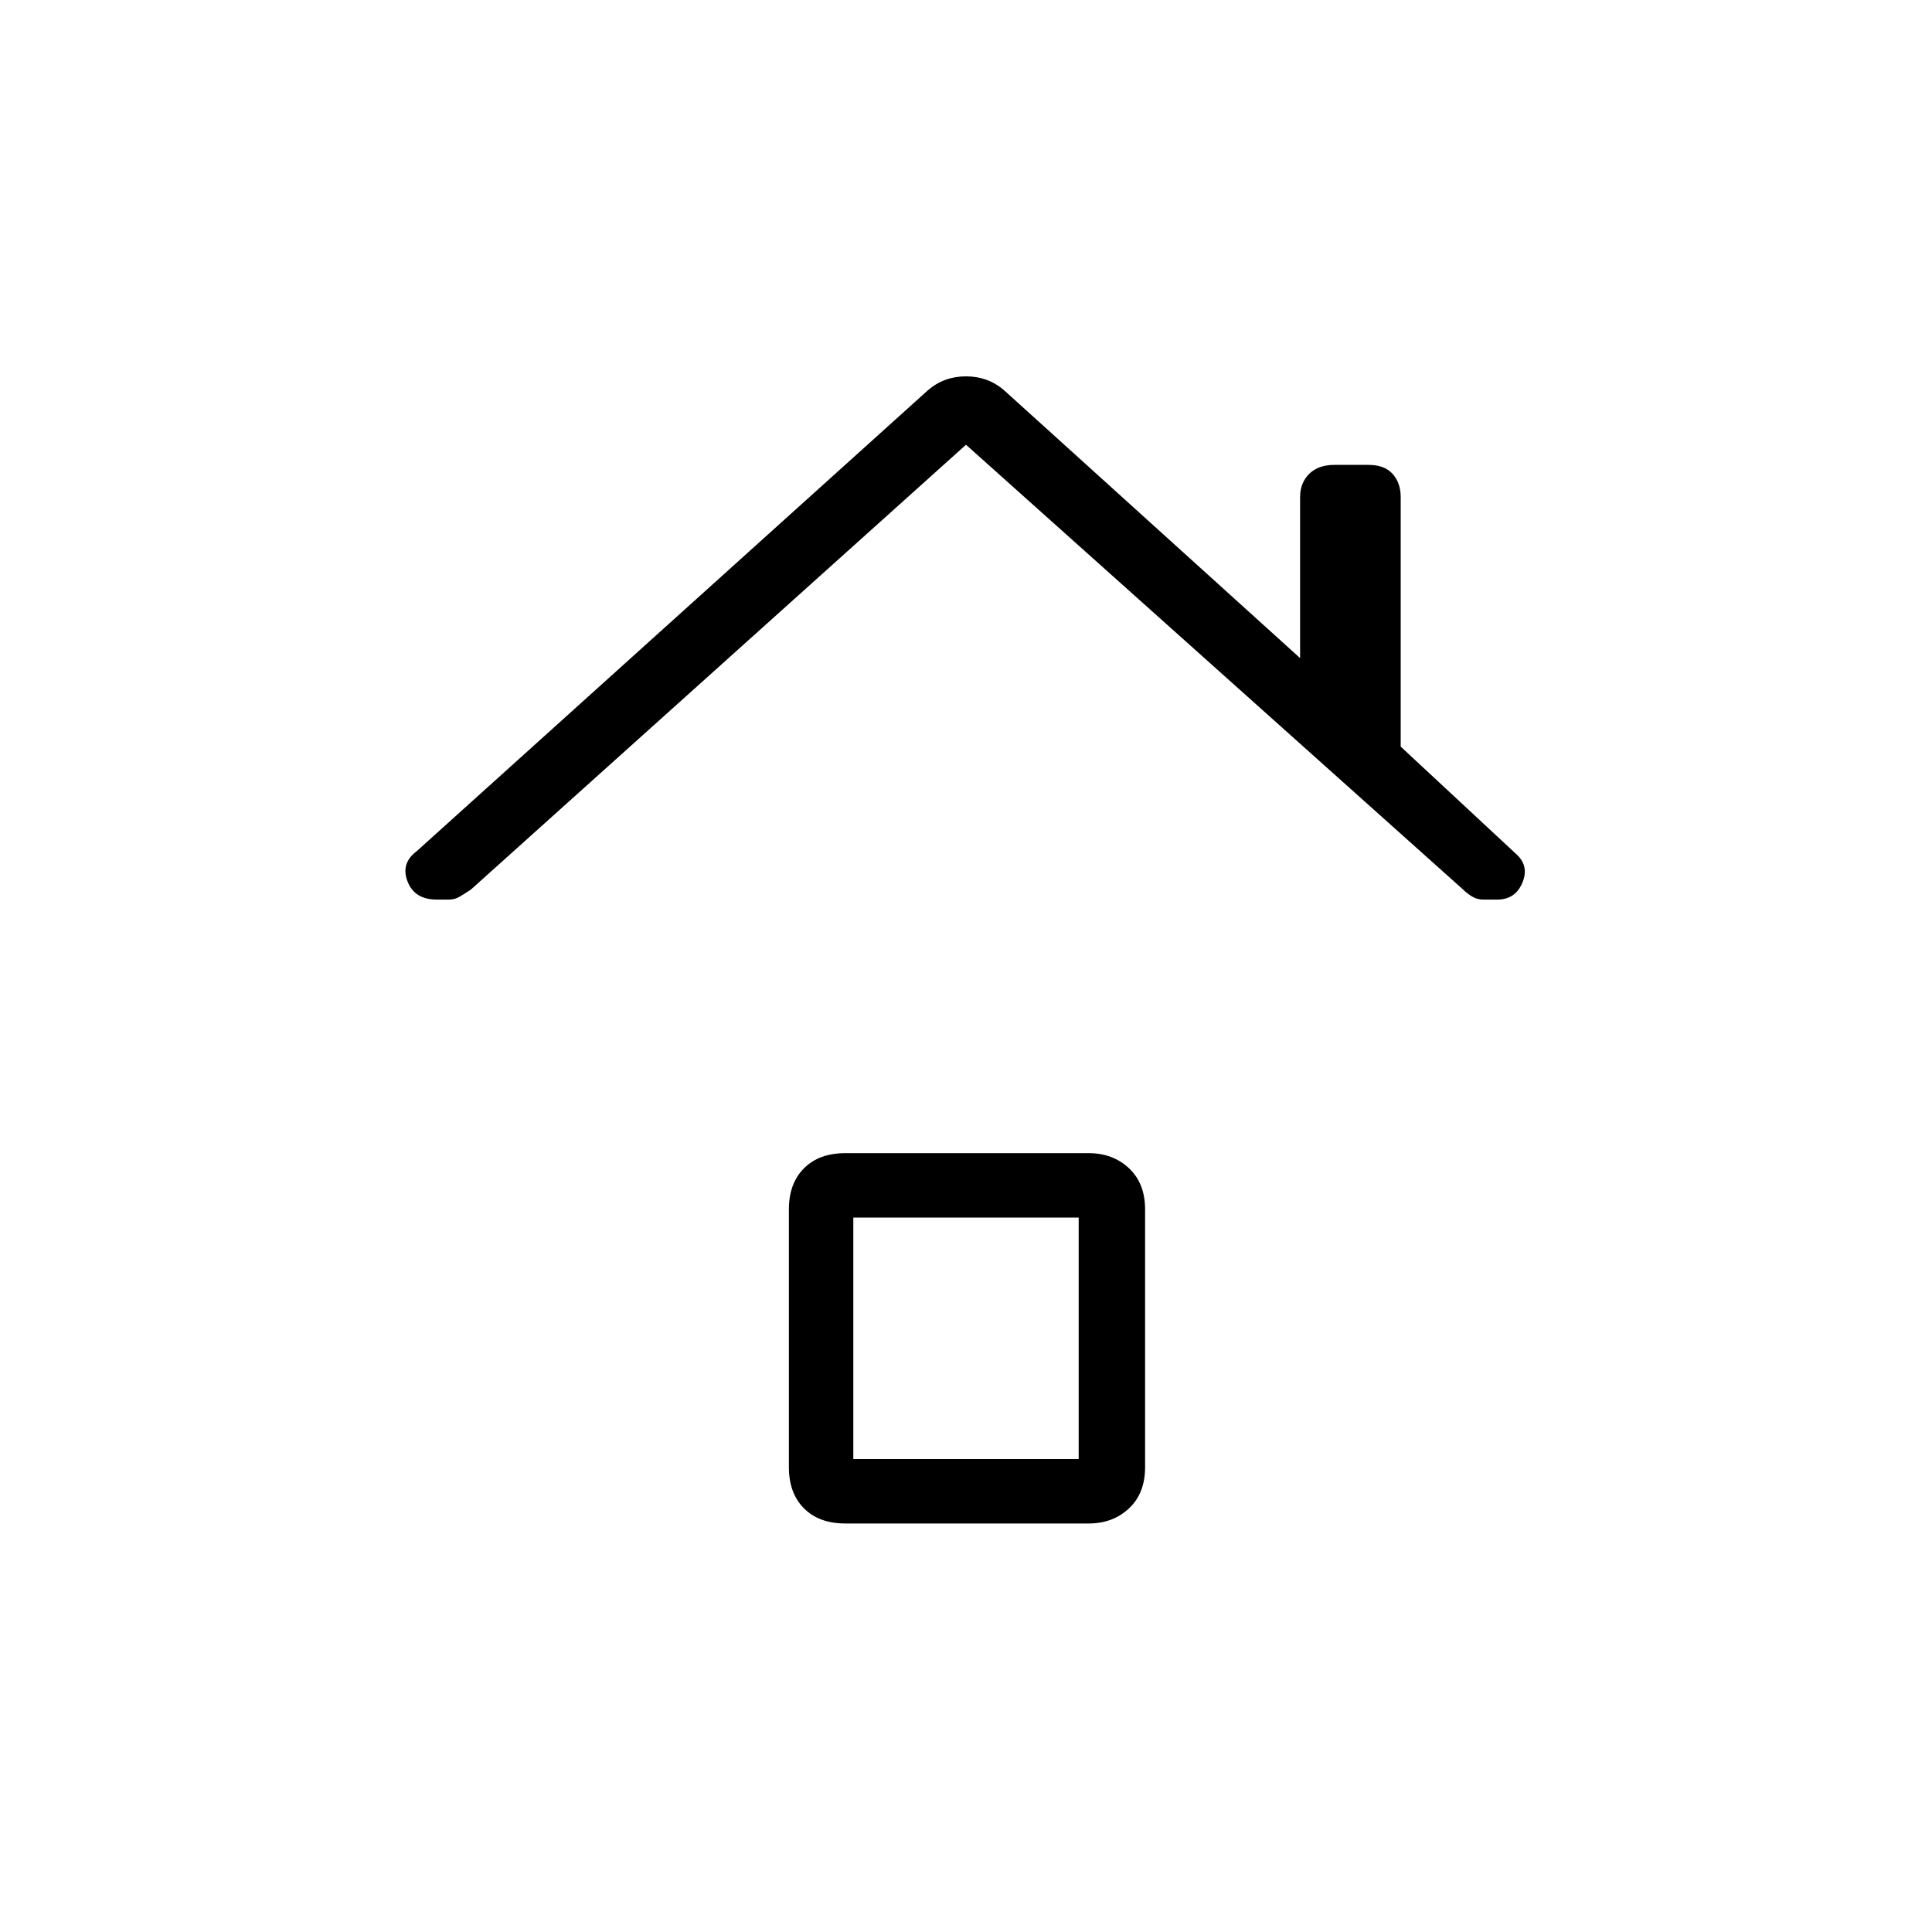 <svg xmlns="http://www.w3.org/2000/svg" height="40" width="40"><path d="M9.042 18.625q-.459 0-.604-.375-.146-.375.187-.625l10.583-9.542q.334-.291.792-.291t.792.291l6.125 5.542v-3.333q0-.292.187-.48.188-.187.521-.187h.708q.334 0 .5.187.167.188.167.48v5.166l2.375 2.209q.292.25.146.604t-.521.354h-.292q-.125 0-.229-.063-.104-.062-.187-.145L20 9.208 9.75 18.417q-.125.083-.229.145-.104.063-.229.063ZM17.5 31.542q-.542 0-.854-.313-.313-.312-.313-.854v-5.333q0-.542.313-.854.312-.313.854-.313h5.042q.5 0 .833.313.333.312.333.854v5.333q0 .542-.333.854-.333.313-.833.313Zm.167-1.334h4.666v-5h-4.666Z"/></svg>